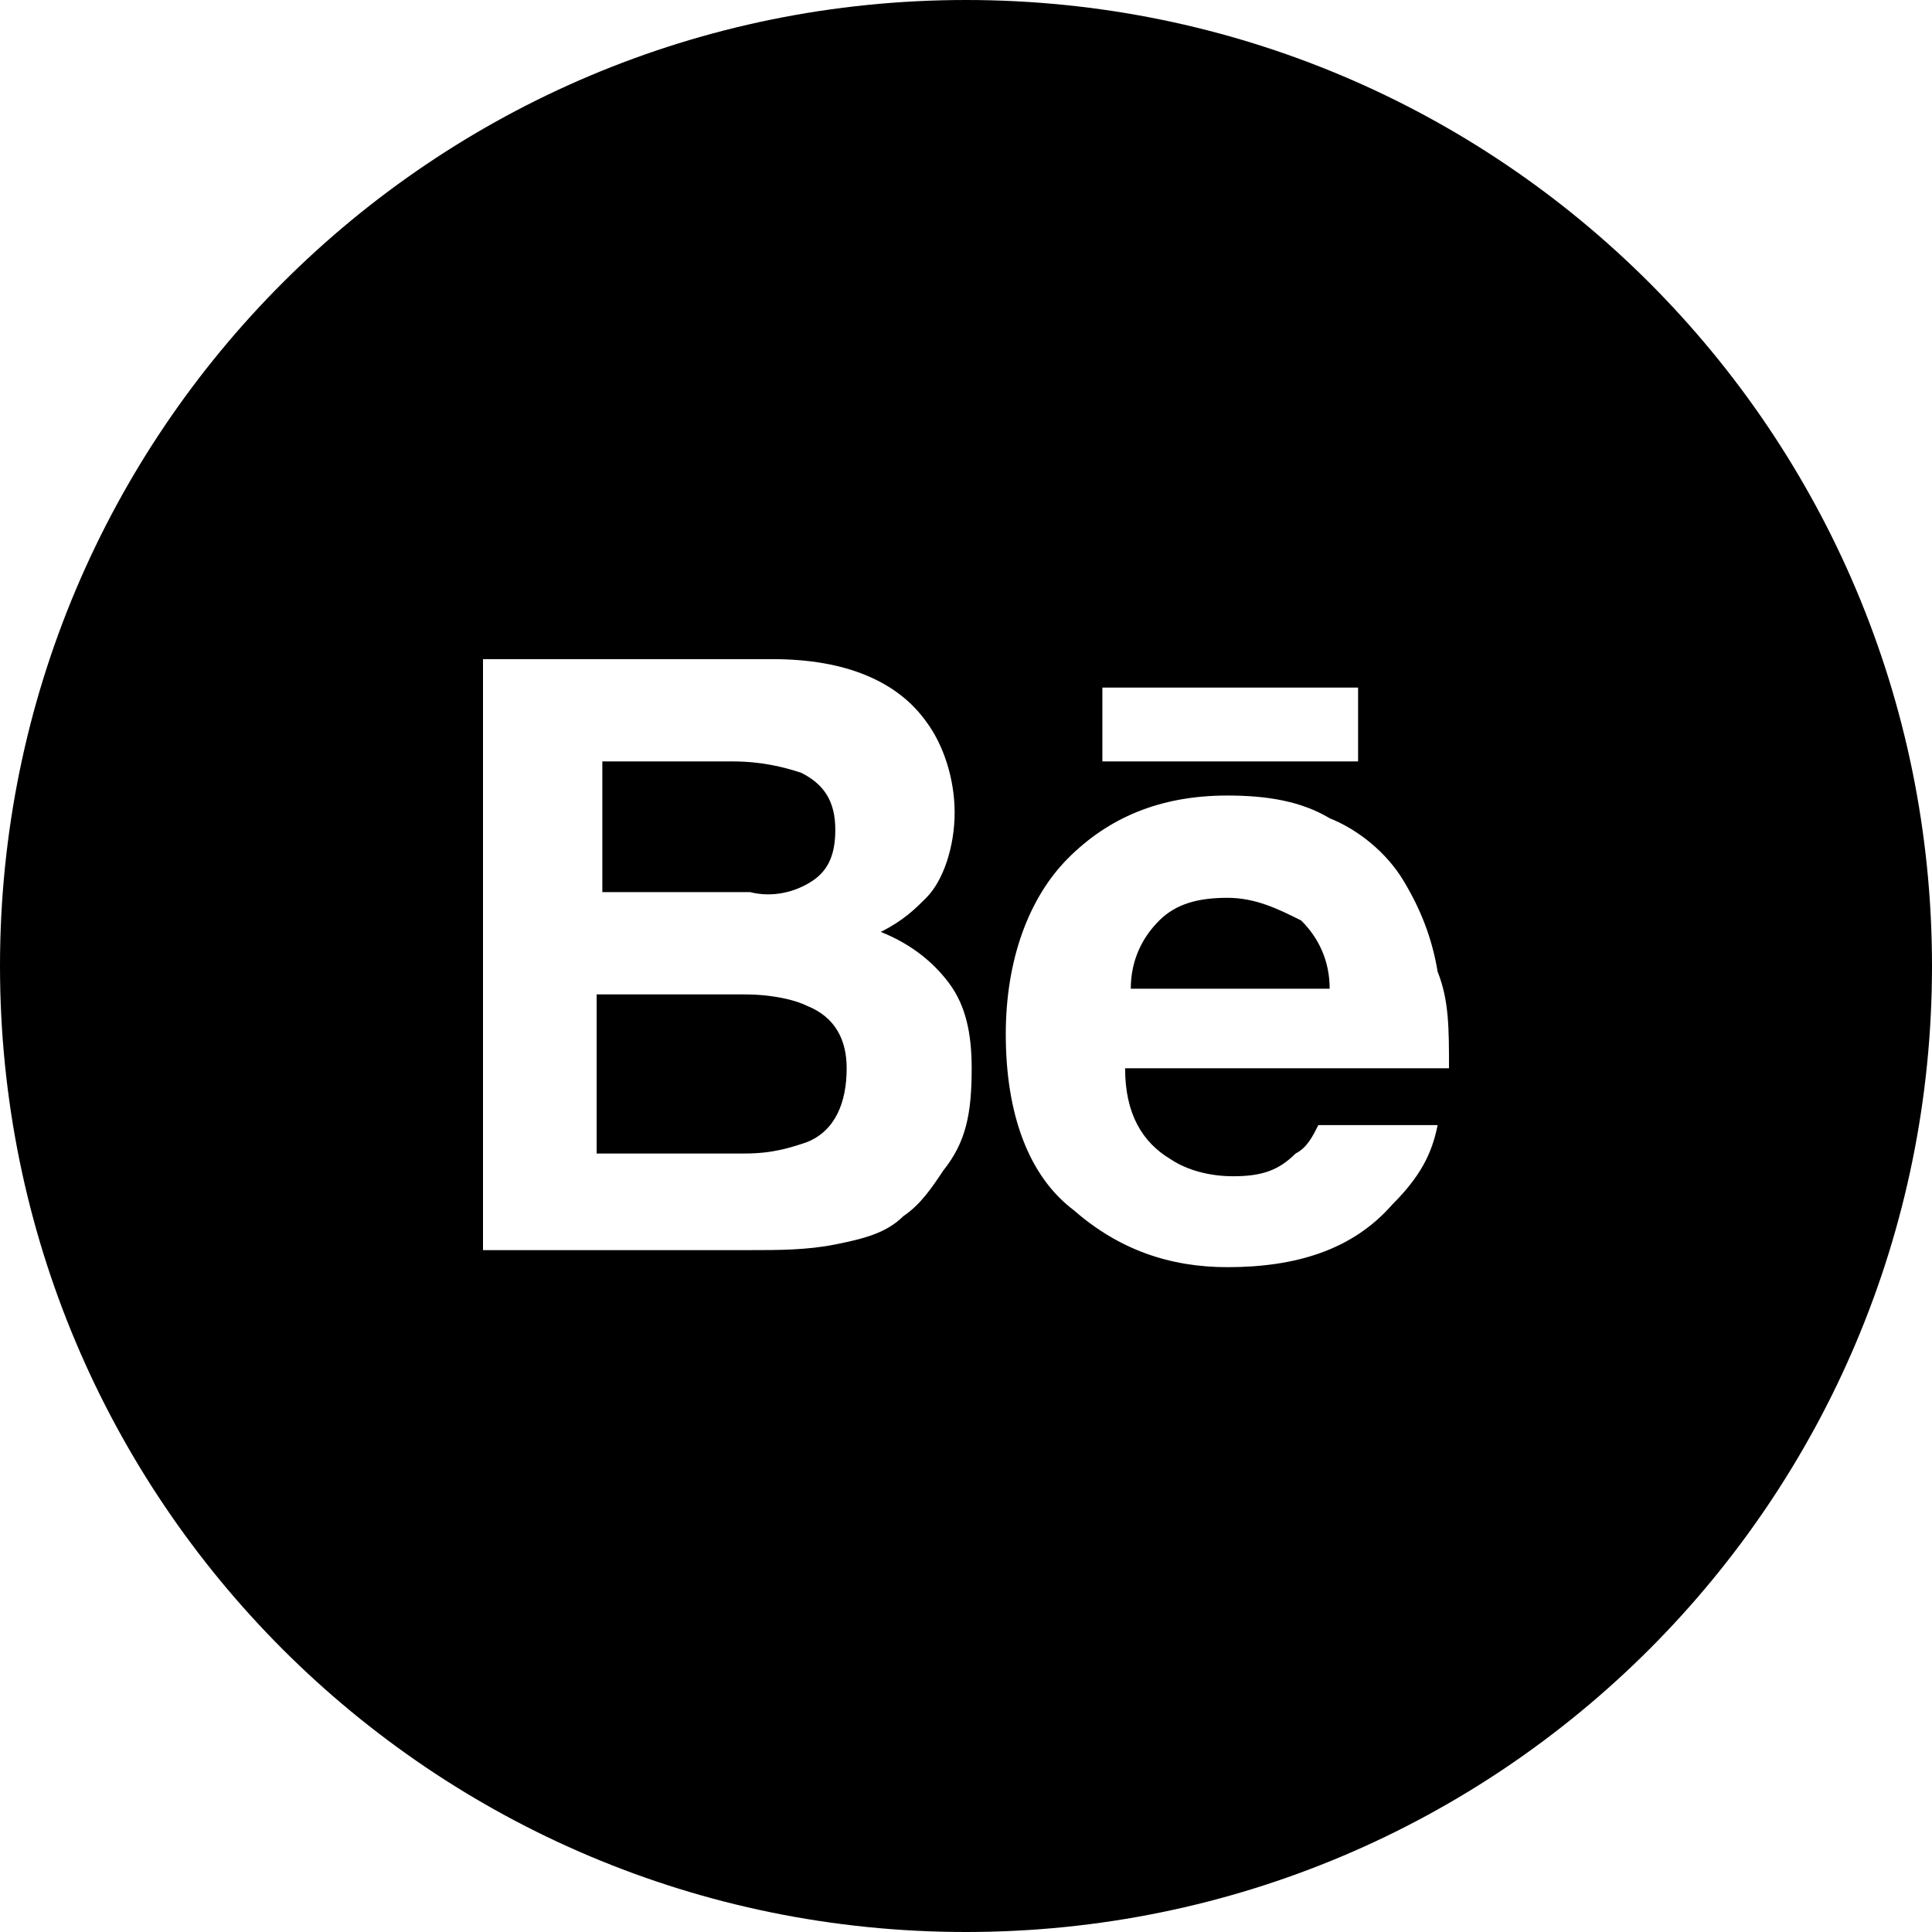 <?xml version="1.0" encoding="utf-8"?>
<!-- Generator: Adobe Illustrator 17.1.0, SVG Export Plug-In . SVG Version: 6.00 Build 0)  -->
<!DOCTYPE svg PUBLIC "-//W3C//DTD SVG 1.1//EN" "http://www.w3.org/Graphics/SVG/1.1/DTD/svg11.dtd">
<svg version="1.1" id="Layer_1" xmlns="http://www.w3.org/2000/svg" xmlns:xlink="http://www.w3.org/1999/xlink" x="0px" y="0px"
	 viewBox="0 0 34 34" enable-background="new 0 0 34 34" xml:space="preserve">
<g>
	<path d="M21.6,15.8c-0.5,0-0.9,0.1-1.2,0.4c-0.3,0.3-0.5,0.7-0.5,1.2h3.5c0-0.5-0.2-0.9-0.5-1.2C22.5,16,22.1,15.8,21.6,15.8z"/>
	<path d="M14.2,17.7c-0.2-0.1-0.6-0.2-1.1-0.2h-2.6v2.8h2.6c0.5,0,0.8-0.1,1.1-0.2c0.5-0.2,0.7-0.7,0.7-1.3
		C14.9,18.3,14.7,17.9,14.2,17.7z"/>
	<path d="M14.3,15.5c0.3-0.2,0.4-0.5,0.4-0.9c0-0.5-0.2-0.8-0.6-1c-0.3-0.1-0.7-0.2-1.2-0.2h-2.3v2.3h2.6
		C13.6,15.8,14,15.7,14.3,15.5z"/>
	<path d="M17,0C7.6,0,0,7.6,0,17c0,9.4,7.6,17,17,17c9.4,0,17-7.6,17-17C34,7.6,26.4,0,17,0z M19.4,12.1h4.5v1.3h-4.5V12.1z
		 M16.6,20.6c-0.2,0.3-0.4,0.6-0.7,0.8c-0.3,0.3-0.7,0.4-1.2,0.5c-0.5,0.1-1,0.1-1.5,0.1H8.5V11.6h5.1c1.3,0,2.2,0.4,2.7,1.1
		c0.3,0.4,0.5,1,0.5,1.6c0,0.6-0.2,1.2-0.5,1.5c-0.2,0.2-0.4,0.4-0.8,0.6c0.5,0.2,0.9,0.5,1.2,0.9c0.3,0.4,0.4,0.9,0.4,1.5
		C17.1,19.6,17,20.1,16.6,20.6z M25.5,18.8h-5.7c0,0.8,0.3,1.3,0.8,1.6c0.3,0.2,0.7,0.3,1.1,0.3c0.5,0,0.8-0.1,1.1-0.4
		c0.2-0.1,0.3-0.3,0.4-0.5h2.1c-0.1,0.5-0.3,0.9-0.8,1.4c-0.7,0.8-1.7,1.1-2.9,1.1c-1,0-1.9-0.3-2.7-1c-0.8-0.6-1.2-1.7-1.2-3.1
		c0-1.3,0.4-2.4,1.1-3.1c0.7-0.7,1.6-1.1,2.8-1.1c0.7,0,1.3,0.1,1.8,0.4c0.5,0.2,1,0.6,1.3,1.1c0.3,0.5,0.5,1,0.6,1.6
		C25.5,17.6,25.5,18.1,25.5,18.8z"/>
</g>
</svg>
